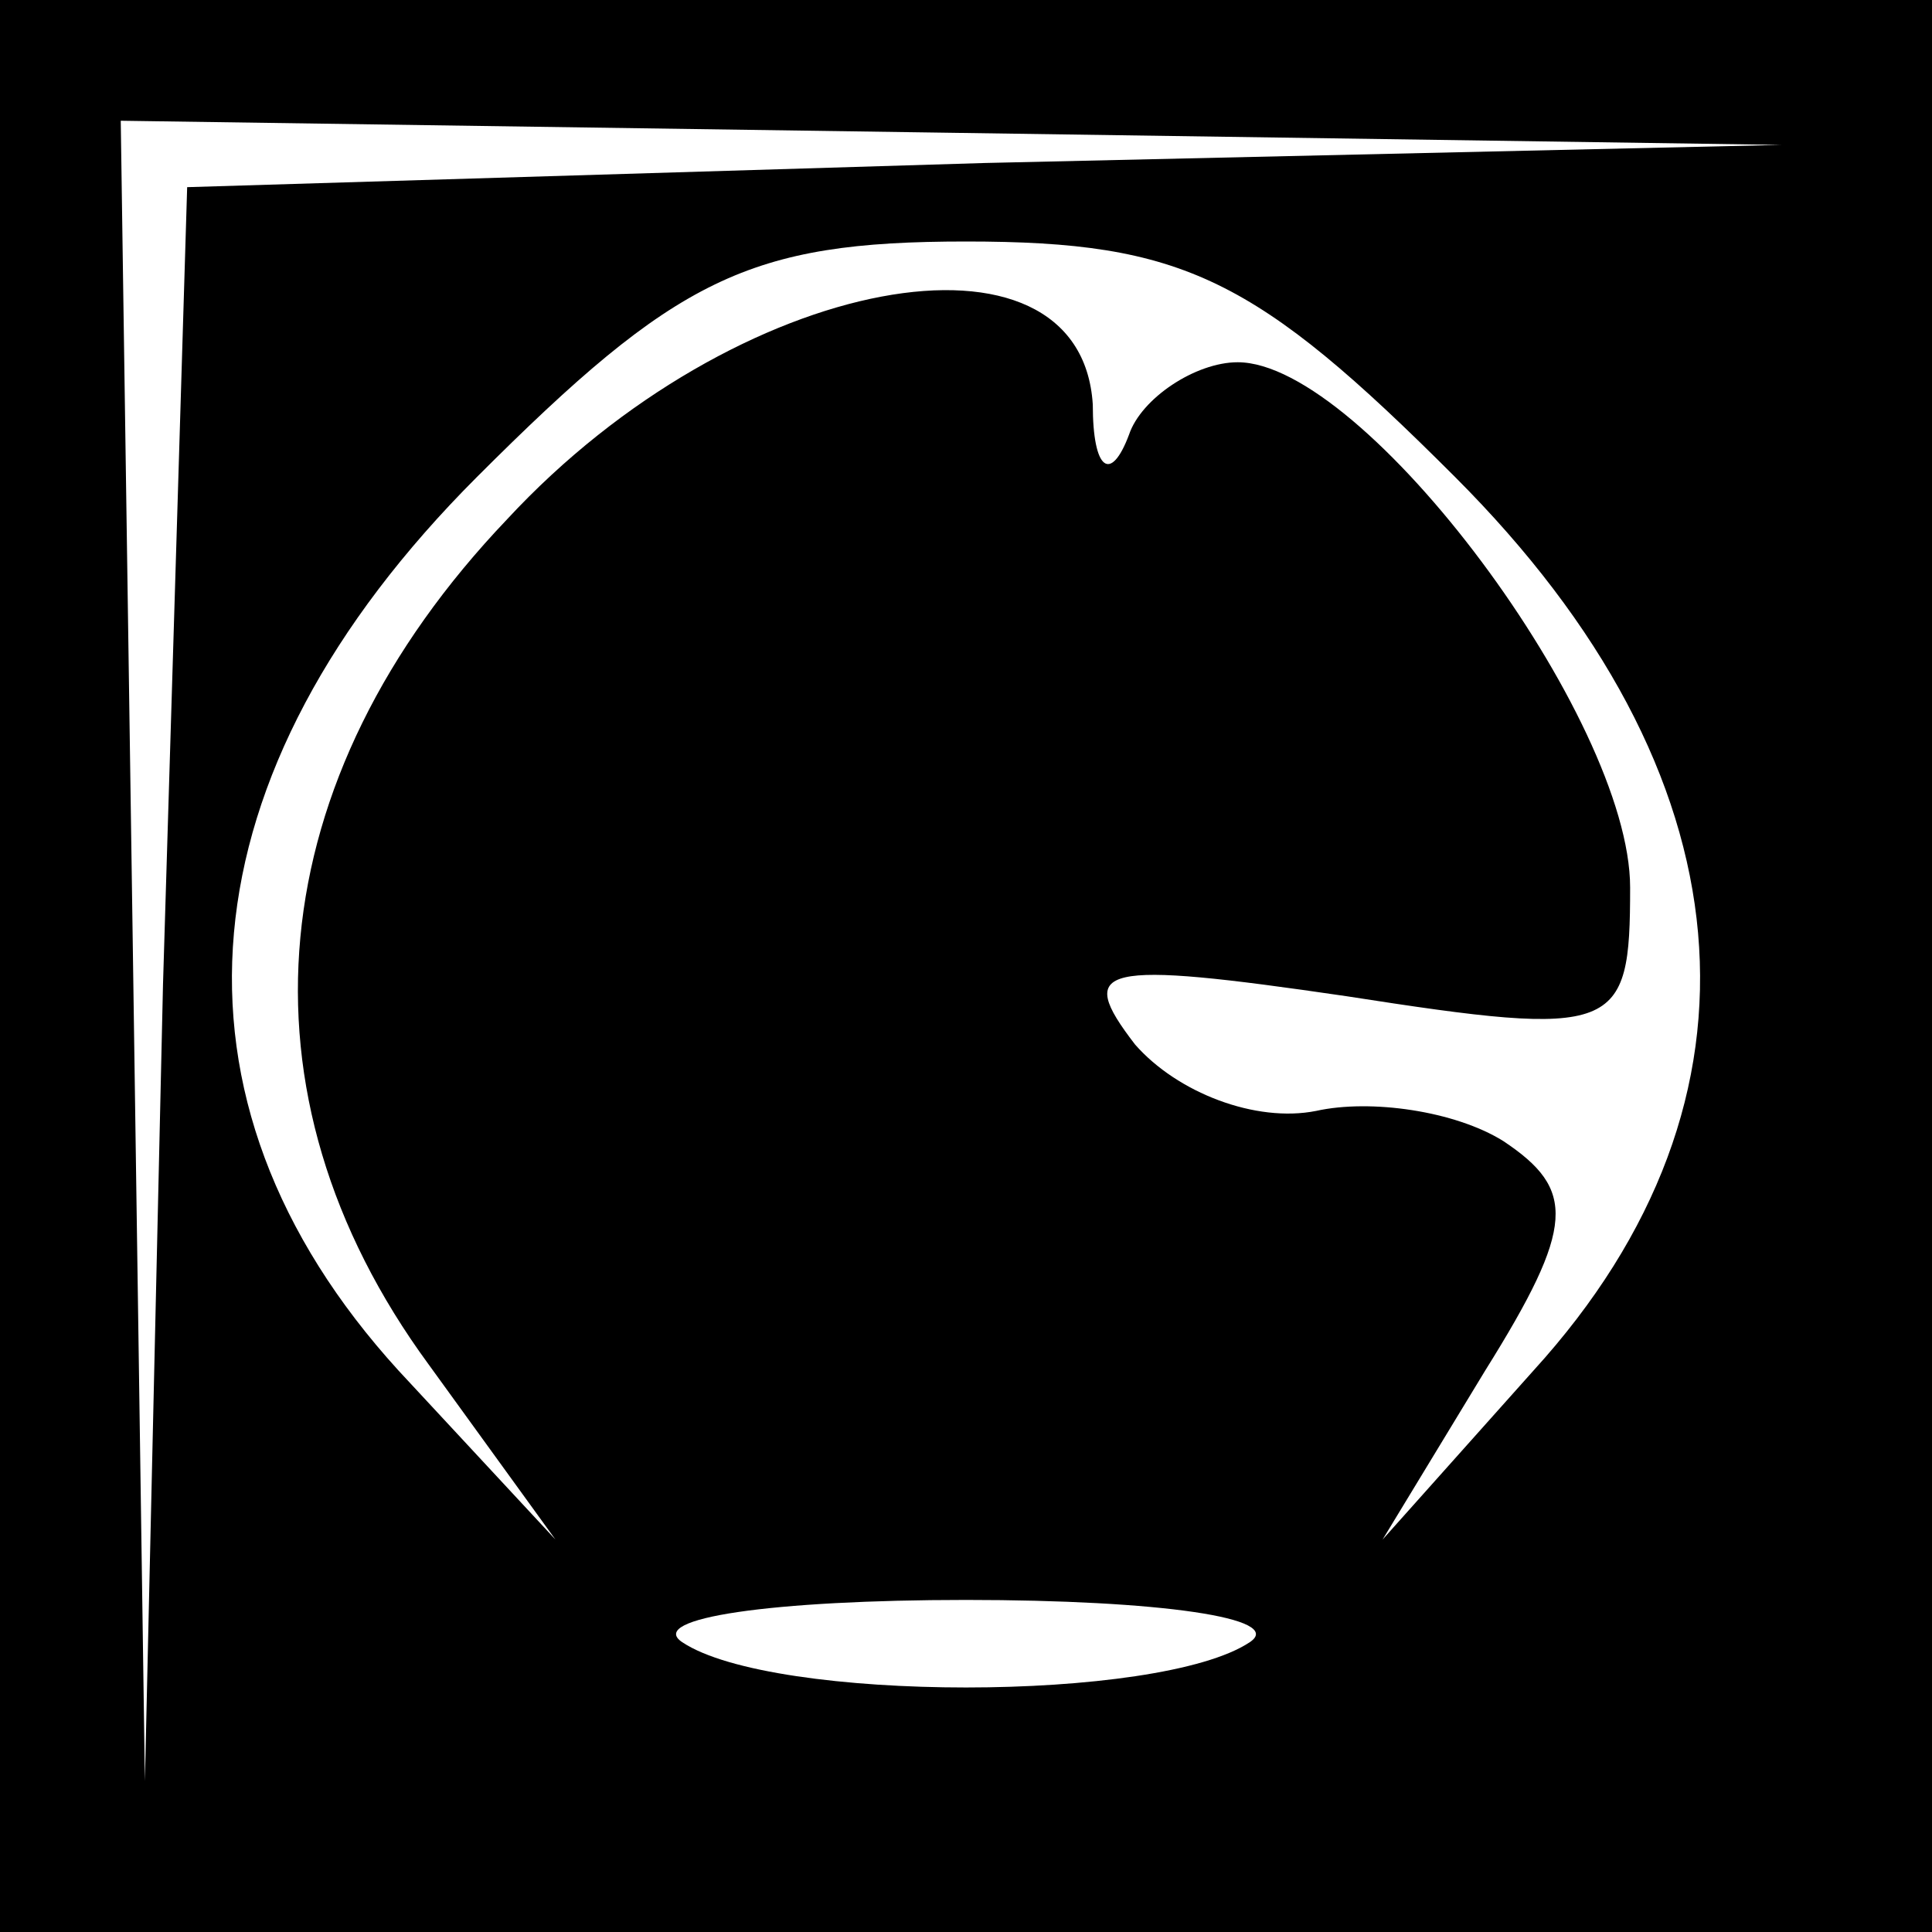 <?xml version="1.0" standalone="no"?>
<!DOCTYPE svg PUBLIC "-//W3C//DTD SVG 20010904//EN"
 "http://www.w3.org/TR/2001/REC-SVG-20010904/DTD/svg10.dtd">
<svg version="1.0" xmlns="http://www.w3.org/2000/svg"
 width="32pt" height="32pt" viewBox="0 0 32 32"
 preserveAspectRatio="xMidYMid meet">
<rect x="0" y="0" width="32" height="32" fill="#808080" stroke="none"/>
<g transform="translate(0,32) scale(0.1,-0.1)"
fill="#000000" stroke="none">
<path fill="#000000" stroke="none" d="M0 160 l0 -160 160 0 160 0 0 160 0
160 -160 0 -160 0 0 -160z"/>
<path fill="#ffffff" stroke="none" d="M163 293 l-132 -4 -4 -132 -3 -132 -2
138 -2 137 138 -2 137 -2 -132 -3z"/>
<path fill="#ffffff" stroke="none" d="M241 241 c49 -49 54 -103 13 -148 l-25
-28 17 28 c15 24 15 30 3 38 -8 5 -22 7 -31 5 -10 -2 -23 3 -30 11 -10 13 -6
14 35 8 45 -7 47 -6 47 18 0 28 -44 87 -65 87 -7 0 -16 -6 -18 -12 -3 -8 -6
-6 -6 5 -2 32 -59 22 -97 -19 -41 -43 -46 -95 -13 -140 l21 -29 -26 28 c-41
45 -36 99 13 148 33 33 45 39 81 39 36 0 48 -6 81 -39z"/>
<path fill="#ffffff" stroke="none" d="M207 48 c-15 -10 -79 -10 -94 0 -6 4
15 7 47 7 32 0 53 -3 47 -7z"/>
</g>
</svg>
